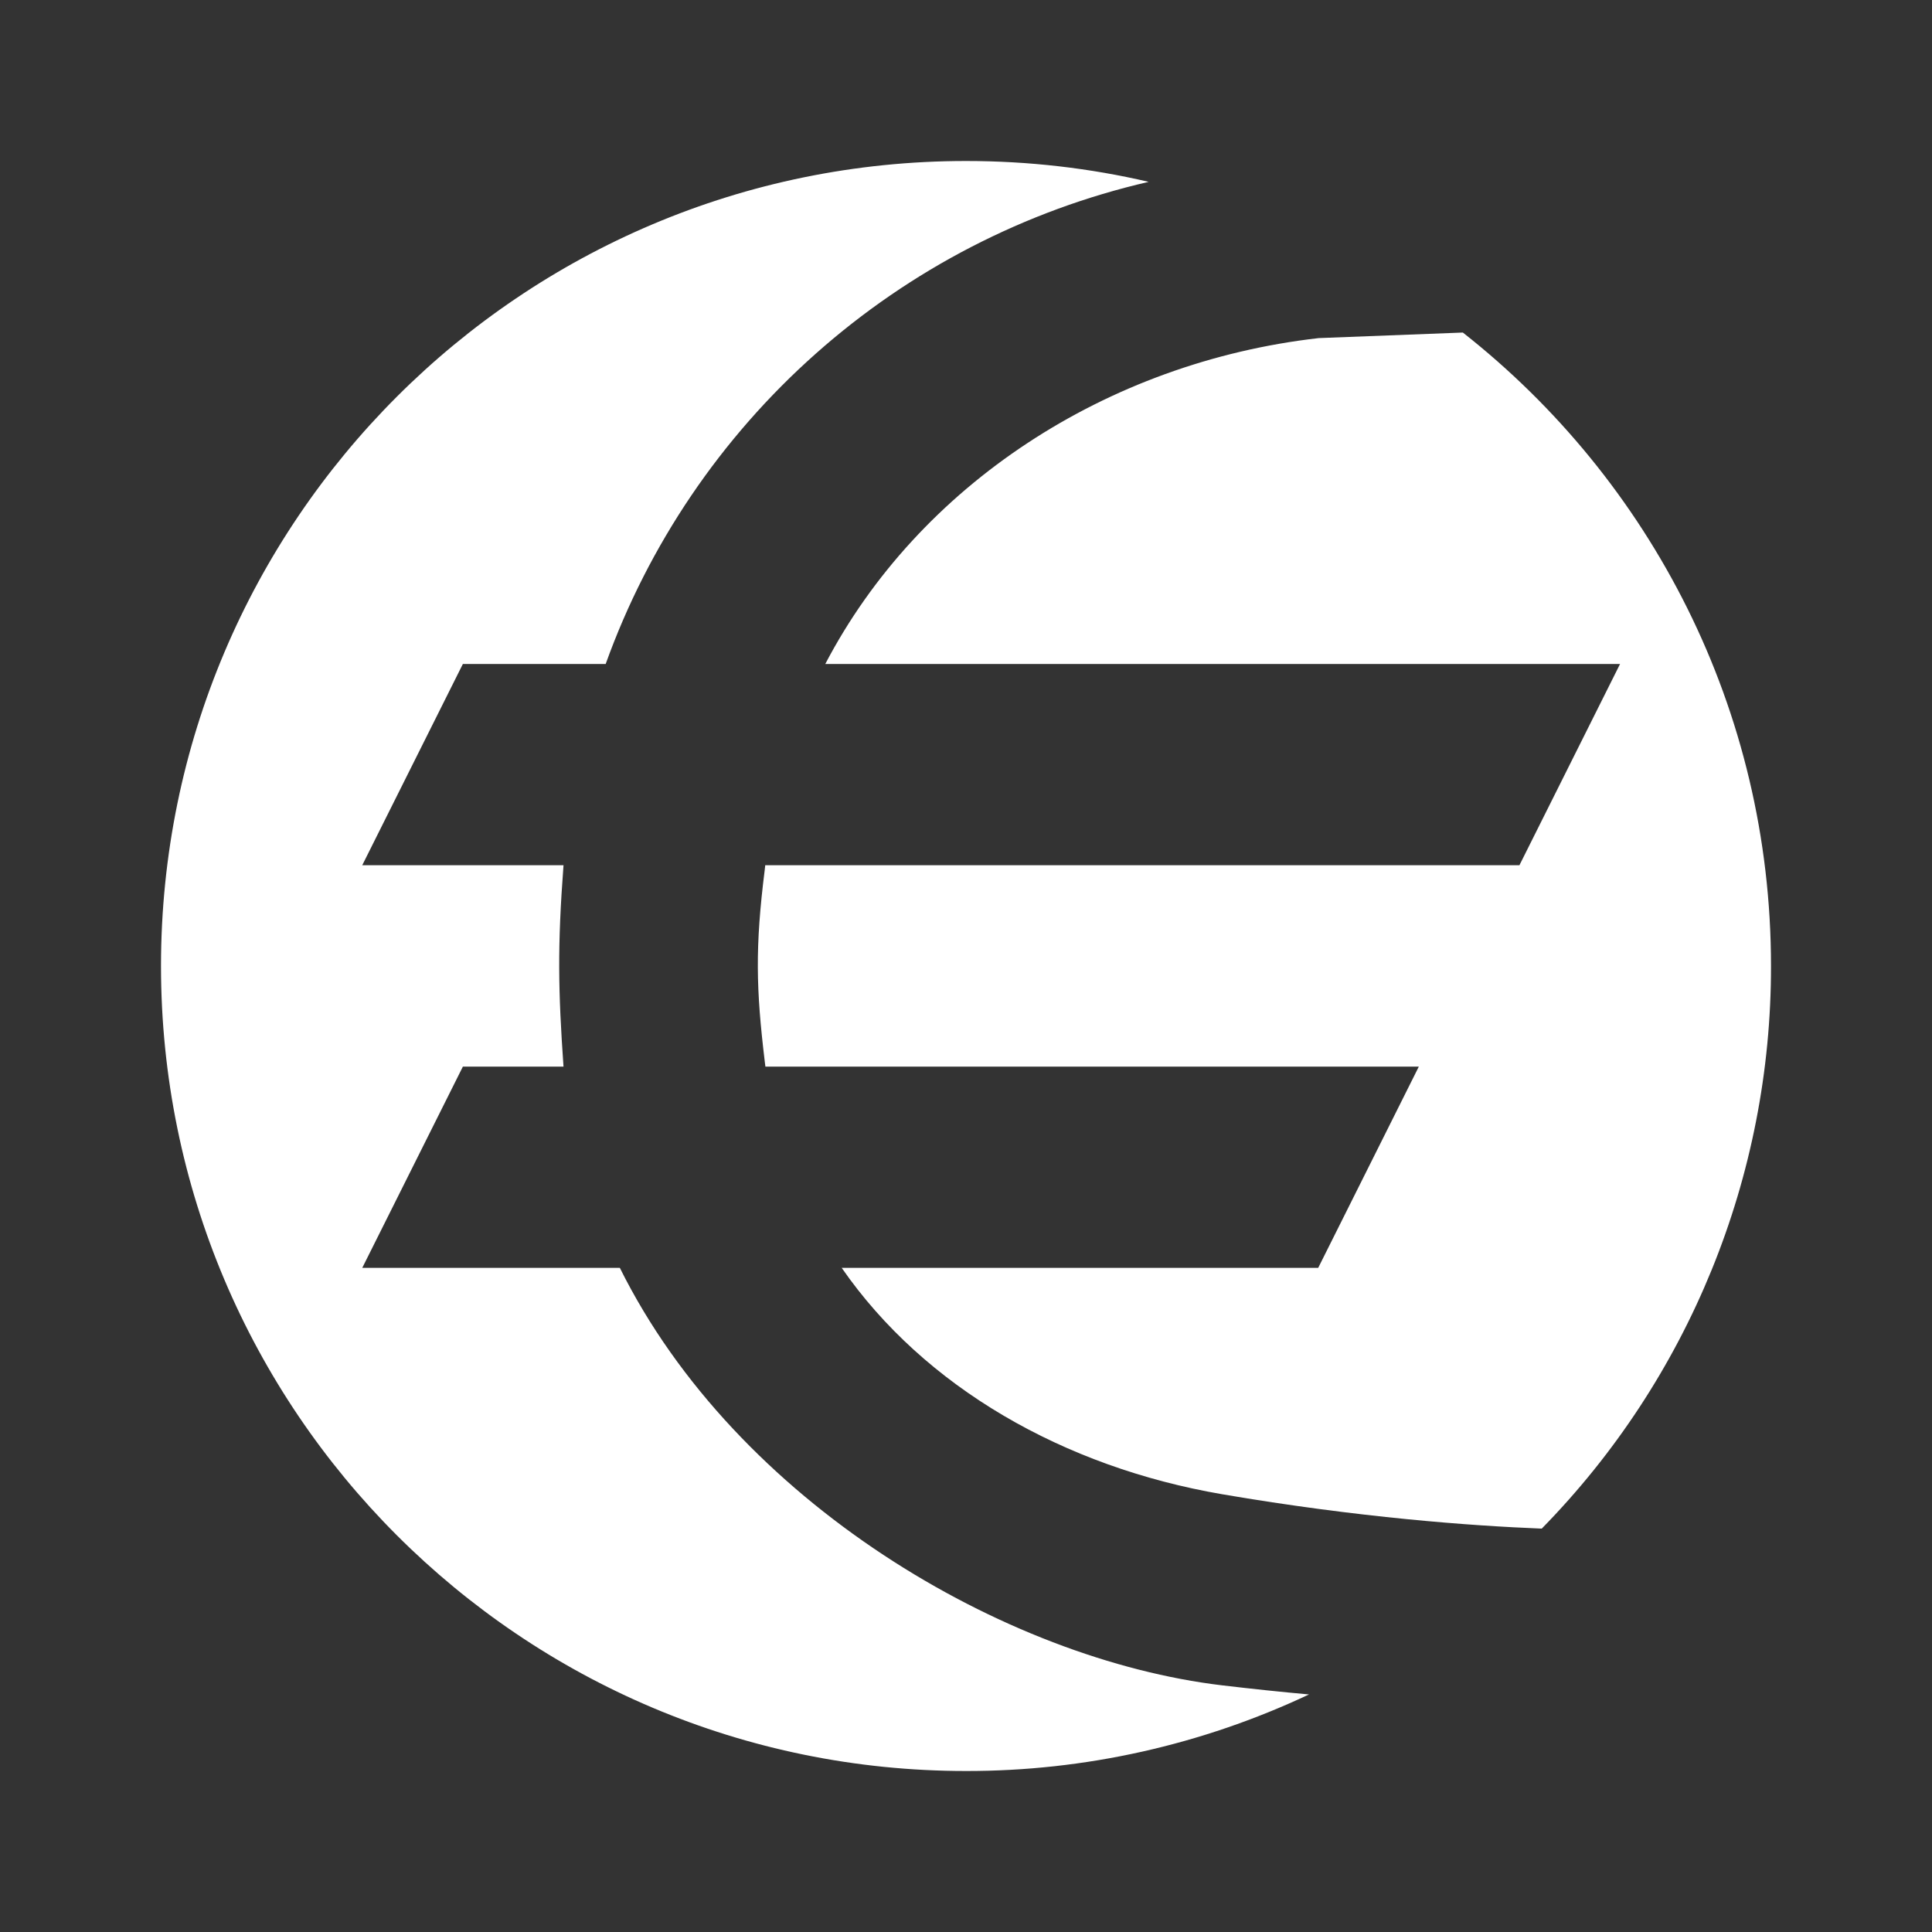 <svg width="24" height="24" viewBox="0 0 24 24" fill="none" xmlns="http://www.w3.org/2000/svg">
<rect x="0" y="0" width="24" height="24" fill="#333333" stroke="none"/>
<path d="M19.152 18.989C20.981 17.123 22.003 14.613 22 12C22 8.806 20.502 5.963 18.172 4.131L16.381 4.2C13.742 4.501 11.412 6.03 10.252 8.248H20.125L18.875 10.748H9.506L9.5 10.804C9.379 11.767 9.392 12.285 9.5 13.185L9.508 13.25H17.625L16.375 15.75H10.456C11.484 17.233 13.214 18.224 15.182 18.562C16.877 18.852 18.272 18.954 19.152 18.989ZM16.261 21.049C14.928 21.677 13.473 22.002 12 22C6.477 22 2 17.523 2 12C2 6.477 6.477 2 12 2C12.781 2 13.54 2.089 14.269 2.259C12.733 2.613 11.311 3.348 10.133 4.394C8.955 5.44 8.057 6.765 7.524 8.248H5.75L4.5 10.748H7V10.75C6.924 11.76 6.934 12.303 7 13.25H5.75L4.5 15.75H7.7C9.148 18.663 12.486 20.615 15.182 20.936C15.564 20.981 15.924 21.019 16.261 21.049Z" fill="white"/>
</svg>
